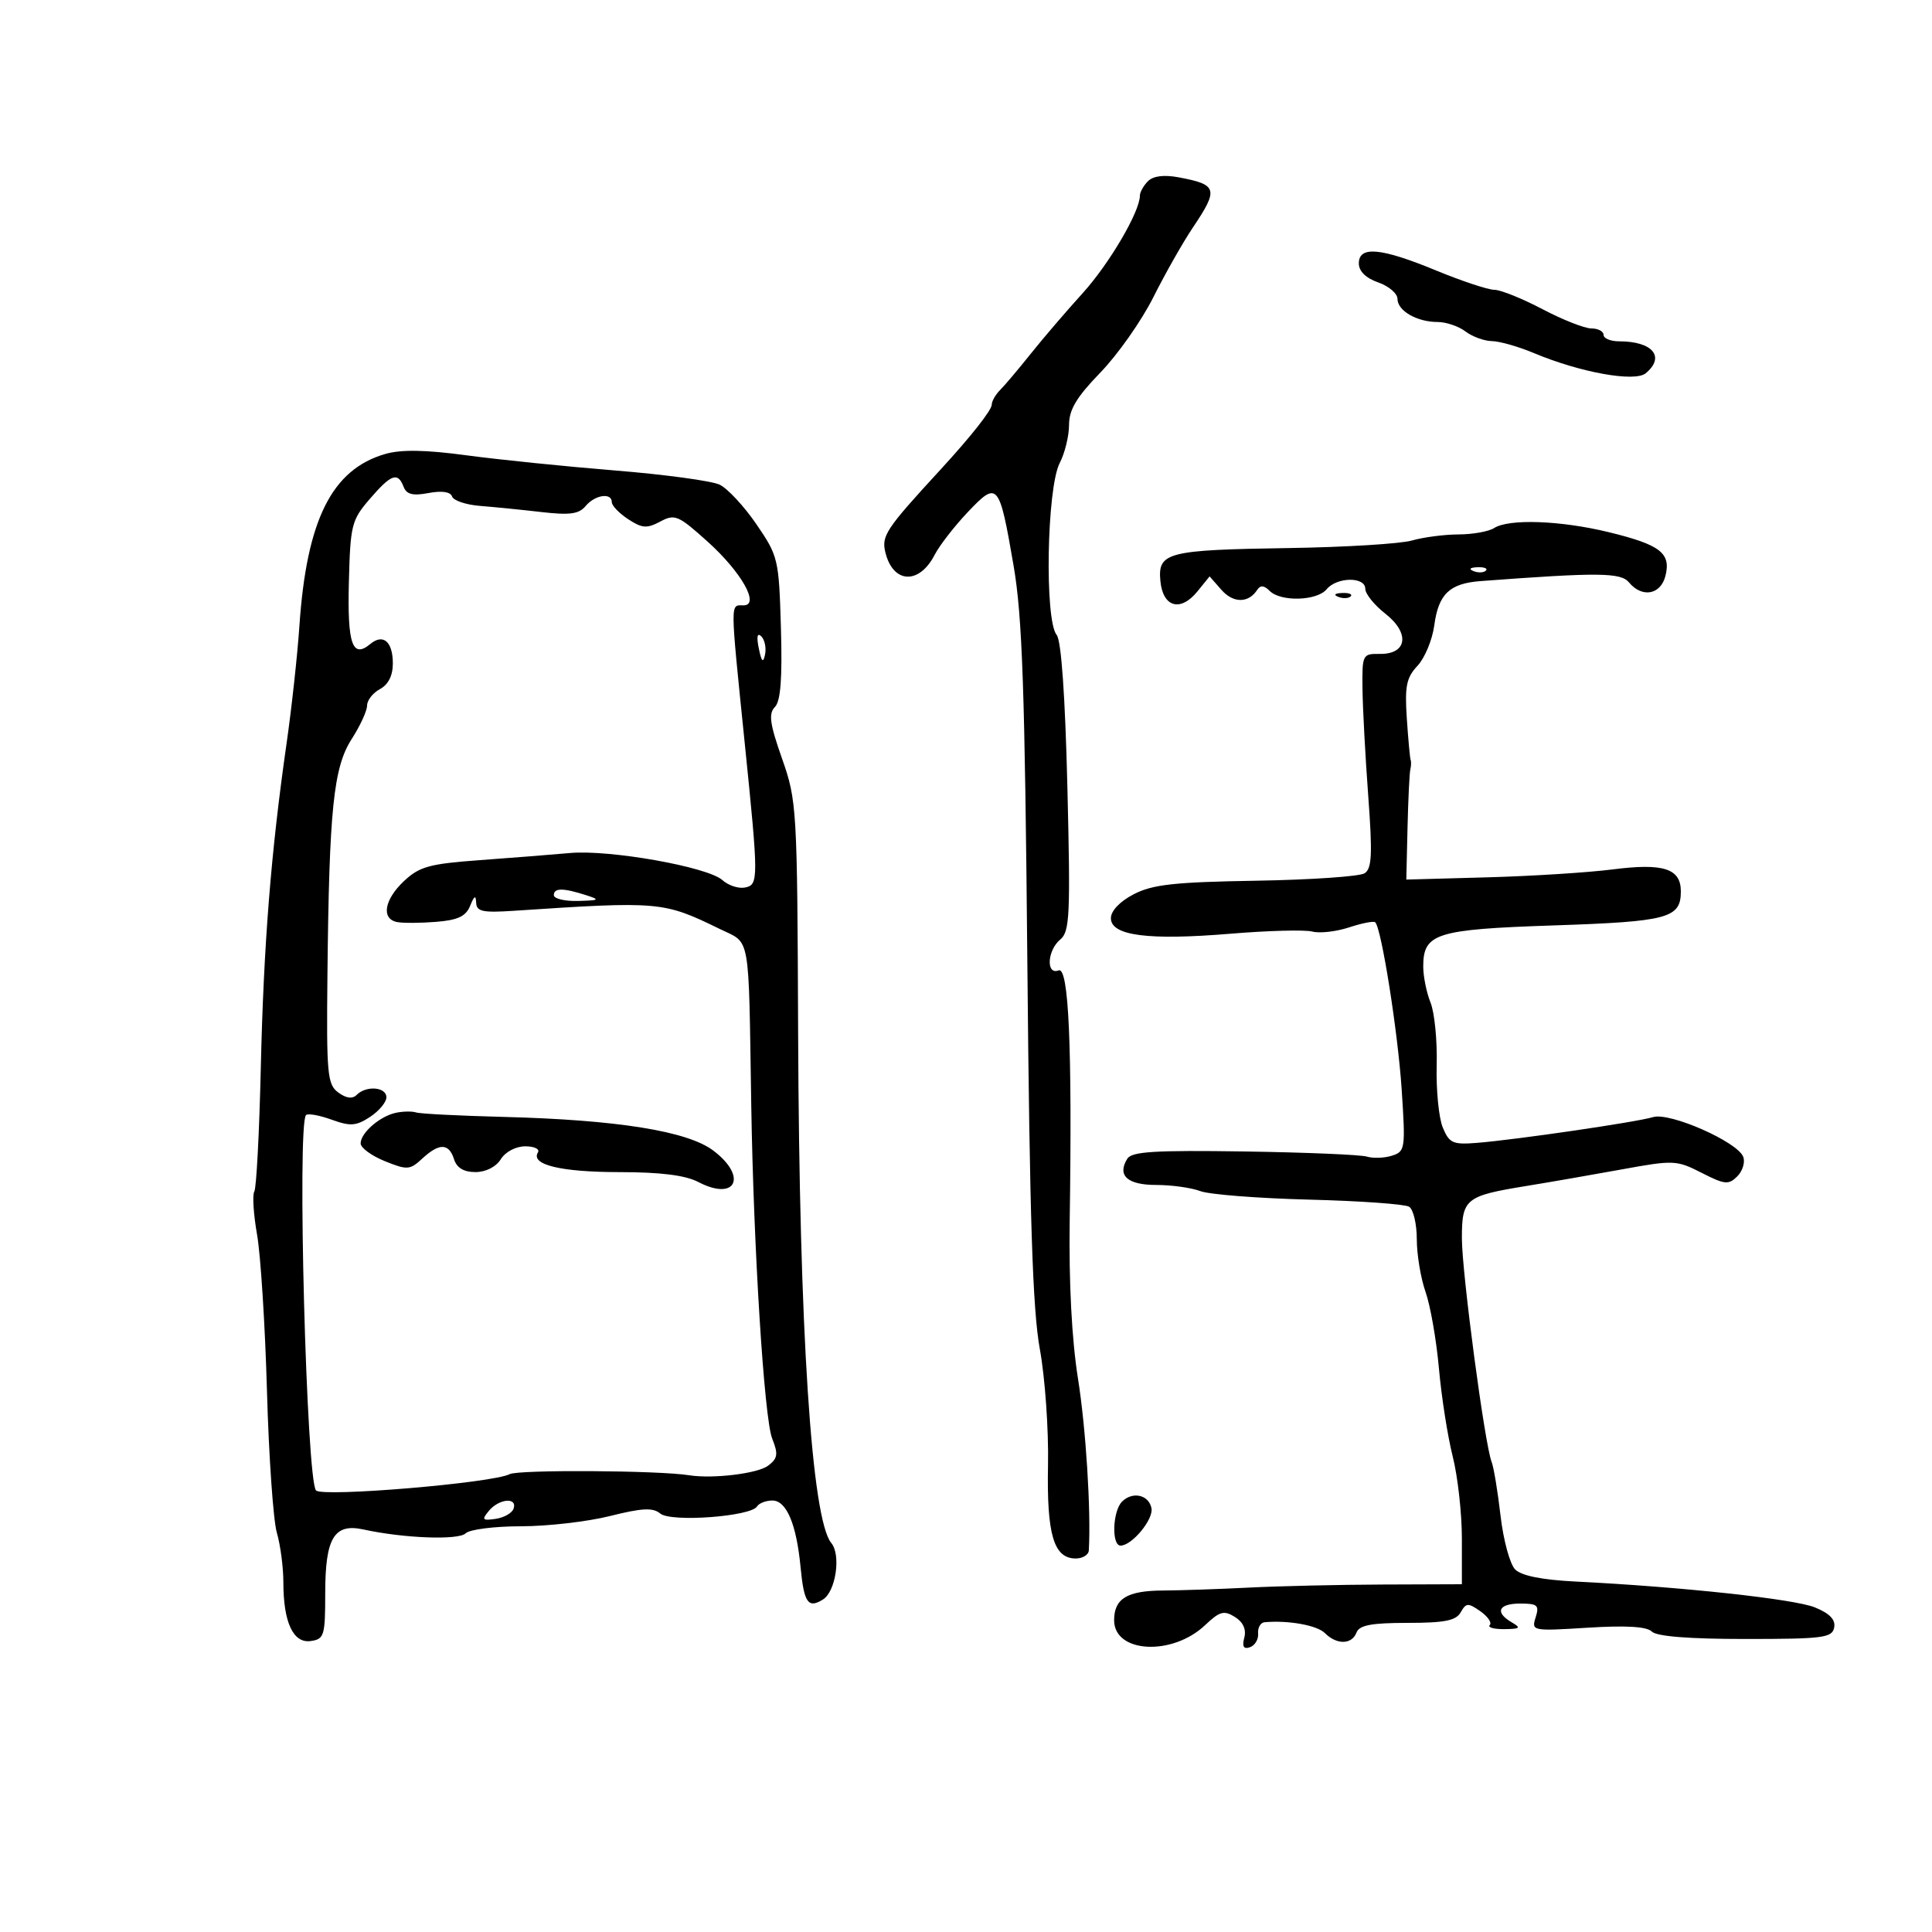 <svg xmlns="http://www.w3.org/2000/svg" width="300" height="300" viewBox="0 0 300 300" version="1.1">
	<path d="M 178.250 28.141 C 177.563 28.833, 177 29.843, 177 30.384 C 177 32.877, 172.242 40.975, 168.087 45.556 C 165.564 48.337, 161.949 52.556, 160.052 54.933 C 158.156 57.309, 156.019 59.839, 155.302 60.555 C 154.586 61.271, 154 62.296, 154 62.832 C 154 63.686, 150.748 67.805, 146 72.966 C 137.503 82.202, 136.836 83.211, 137.495 85.836 C 138.699 90.631, 142.735 90.806, 145.126 86.166 C 145.882 84.700, 148.206 81.703, 150.290 79.506 C 154.926 74.623, 155.161 74.898, 157.389 87.836 C 158.745 95.707, 159.142 107.146, 159.527 149.500 C 159.888 189.204, 160.347 203.392, 161.467 209.500 C 162.273 213.900, 162.844 222, 162.735 227.500 C 162.522 238.285, 163.624 242, 167.035 242 C 168.116 242, 169.032 241.438, 169.071 240.750 C 169.422 234.531, 168.618 221.785, 167.386 214.047 C 166.425 208.010, 165.961 199.157, 166.103 189.547 C 166.501 162.491, 165.953 150.081, 164.385 150.683 C 162.398 151.445, 162.608 147.571, 164.644 145.880 C 166.111 144.663, 166.230 142.108, 165.744 122.231 C 165.397 108.035, 164.793 99.456, 164.080 98.596 C 162.183 96.310, 162.545 75.780, 164.551 71.901 C 165.348 70.360, 166 67.698, 166 65.985 C 166 63.612, 167.162 61.670, 170.880 57.833 C 173.565 55.063, 177.260 49.805, 179.093 46.148 C 180.926 42.492, 183.679 37.635, 185.213 35.355 C 189.259 29.338, 189.068 28.662, 182.992 27.531 C 180.727 27.109, 179.061 27.323, 178.250 28.141 M 211 40.902 C 211 42.117, 212.085 43.182, 214 43.850 C 215.650 44.425, 217 45.579, 217 46.413 C 217 48.261, 220.026 50, 223.243 50 C 224.549 50, 226.491 50.661, 227.559 51.468 C 228.626 52.276, 230.475 52.951, 231.667 52.968 C 232.859 52.986, 235.784 53.819, 238.167 54.819 C 245.364 57.840, 253.846 59.373, 255.548 57.960 C 258.628 55.404, 256.626 53, 251.418 53 C 250.088 53, 249 52.550, 249 52 C 249 51.450, 248.146 51, 247.102 51 C 246.057 51, 242.637 49.650, 239.500 48 C 236.363 46.350, 233.004 45, 232.036 45 C 231.067 45, 227.001 43.650, 223 42 C 214.416 38.460, 211 38.148, 211 40.902 M 59.838 70.488 C 51.532 72.877, 47.611 80.723, 46.492 97.190 C 46.182 101.760, 45.281 110, 44.491 115.500 C 42.080 132.287, 40.939 146.650, 40.498 165.784 C 40.266 175.840, 39.813 184.494, 39.491 185.015 C 39.169 185.536, 39.362 188.558, 39.919 191.731 C 40.477 194.904, 41.168 205.825, 41.455 216 C 41.742 226.175, 42.431 236.072, 42.988 237.993 C 43.545 239.915, 44 243.373, 44 245.678 C 44 251.927, 45.525 255.207, 48.252 254.819 C 50.342 254.523, 50.500 254, 50.500 247.404 C 50.500 238.802, 51.881 236.501, 56.443 237.498 C 62.700 238.866, 71.214 239.186, 72.306 238.094 C 72.908 237.492, 76.769 237, 80.886 237 C 85.003 237, 91.230 236.283, 94.722 235.407 C 99.722 234.153, 101.382 234.072, 102.530 235.025 C 104.187 236.400, 116.579 235.490, 117.548 233.922 C 117.862 233.415, 118.937 233, 119.938 233 C 122.120 233, 123.670 236.654, 124.306 243.299 C 124.842 248.902, 125.474 249.818, 127.798 248.364 C 129.779 247.124, 130.616 241.447, 129.089 239.607 C 126.019 235.908, 124.109 206.603, 123.933 160.500 C 123.799 125.397, 123.736 124.333, 121.432 117.787 C 119.533 112.390, 119.316 110.821, 120.325 109.787 C 121.221 108.869, 121.489 105.348, 121.261 97.500 C 120.950 86.813, 120.842 86.355, 117.462 81.414 C 115.548 78.617, 112.974 75.847, 111.741 75.258 C 110.509 74.669, 103.200 73.678, 95.500 73.055 C 87.800 72.432, 77.417 71.372, 72.428 70.699 C 66.075 69.843, 62.301 69.780, 59.838 70.488 M 57.414 77.483 C 54.590 80.760, 54.399 81.520, 54.173 90.402 C 53.927 100.028, 54.718 102.309, 57.500 100 C 59.503 98.337, 61 99.630, 61 103.024 C 61 104.906, 60.296 106.307, 59 107 C 57.900 107.589, 57 108.739, 57 109.557 C 57 110.374, 55.921 112.721, 54.602 114.771 C 51.780 119.160, 51.110 125.685, 50.844 151.393 C 50.684 166.828, 50.830 168.402, 52.531 169.646 C 53.777 170.557, 54.725 170.675, 55.396 170.004 C 56.875 168.525, 60 168.783, 60 170.385 C 60 171.147, 58.857 172.519, 57.459 173.435 C 55.293 174.854, 54.412 174.917, 51.484 173.858 C 49.596 173.175, 47.811 172.855, 47.519 173.148 C 46.112 174.555, 47.588 229.886, 49.074 231.436 C 50.097 232.502, 76.509 230.280, 79.137 228.906 C 80.514 228.187, 102.262 228.319, 107 229.076 C 110.674 229.662, 117.656 228.818, 119.272 227.592 C 120.771 226.455, 120.868 225.803, 119.903 223.374 C 118.663 220.252, 117.008 193.845, 116.652 171.500 C 116.221 144.436, 116.612 146.613, 111.750 144.242 C 102.994 139.972, 102.444 139.923, 79.750 141.429 C 74.931 141.749, 73.990 141.542, 73.937 140.155 C 73.890 138.946, 73.640 139.077, 73.008 140.644 C 72.345 142.286, 71.113 142.871, 67.737 143.144 C 65.314 143.340, 62.582 143.355, 61.666 143.177 C 59.153 142.689, 59.663 139.690, 62.750 136.796 C 65.133 134.562, 66.701 134.131, 74.500 133.563 C 79.450 133.202, 85.750 132.705, 88.500 132.457 C 94.658 131.901, 109.898 134.609, 112.176 136.664 C 113.097 137.495, 114.672 138.014, 115.676 137.816 C 117.803 137.396, 117.803 136.617, 115.652 115.500 C 113.352 92.912, 113.362 94, 115.448 94 C 118.050 94, 115.140 88.837, 109.864 84.091 C 105.321 80.004, 104.784 79.777, 102.527 80.986 C 100.455 82.095, 99.710 82.040, 97.545 80.622 C 96.145 79.704, 95 78.514, 95 77.977 C 95 76.446, 92.384 76.833, 90.936 78.577 C 89.900 79.825, 88.471 80.019, 84.064 79.510 C 81.004 79.157, 76.718 78.728, 74.541 78.557 C 72.363 78.385, 70.409 77.728, 70.198 77.095 C 69.955 76.365, 68.620 76.168, 66.547 76.557 C 64.092 77.018, 63.128 76.776, 62.671 75.585 C 61.773 73.245, 60.746 73.615, 57.414 77.483 M 232 82 C 231.175 82.533, 228.697 82.976, 226.493 82.985 C 224.290 82.993, 221.029 83.418, 219.247 83.929 C 217.465 84.440, 208.875 84.967, 200.158 85.100 C 181.204 85.389, 179.754 85.762, 180.186 90.233 C 180.580 94.309, 183.315 95.067, 185.940 91.828 L 187.827 89.500 189.664 91.593 C 191.493 93.679, 193.861 93.685, 195.208 91.608 C 195.709 90.837, 196.281 90.881, 197.158 91.758 C 198.879 93.479, 204.493 93.315, 206 91.500 C 207.597 89.576, 212 89.522, 212 91.428 C 212 92.213, 213.400 93.951, 215.111 95.290 C 218.972 98.312, 218.519 101.601, 214.249 101.539 C 211.571 101.501, 211.502 101.641, 211.568 107 C 211.606 110.025, 212.007 117.497, 212.460 123.604 C 213.131 132.661, 213.027 134.872, 211.891 135.604 C 211.126 136.097, 203.546 136.616, 195.046 136.758 C 182.338 136.970, 178.962 137.343, 176.046 138.856 C 173.890 139.975, 172.500 141.435, 172.500 142.581 C 172.500 145.298, 178.306 146.049, 191.094 144.986 C 196.921 144.502, 202.628 144.352, 203.778 144.652 C 204.927 144.953, 207.503 144.659, 209.501 144 C 211.499 143.340, 213.320 142.987, 213.548 143.215 C 214.519 144.186, 217.061 160.255, 217.649 169.137 C 218.260 178.384, 218.199 178.802, 216.143 179.455 C 214.964 179.829, 213.213 179.893, 212.250 179.597 C 211.287 179.301, 202.716 178.942, 193.202 178.799 C 179.302 178.590, 175.735 178.812, 175.044 179.929 C 173.435 182.532, 175.057 184, 179.542 184 C 181.922 184, 185.001 184.430, 186.383 184.955 C 187.765 185.481, 195.356 186.075, 203.252 186.276 C 211.148 186.476, 218.147 186.973, 218.804 187.379 C 219.462 187.786, 220 190.060, 220 192.433 C 220 194.807, 220.613 198.493, 221.363 200.624 C 222.113 202.756, 223.046 208.100, 223.437 212.500 C 223.828 216.900, 224.790 223.040, 225.574 226.144 C 226.358 229.249, 227 234.986, 227 238.894 L 227 246 214.750 246.044 C 208.012 246.069, 198.675 246.282, 194 246.518 C 189.325 246.755, 183.297 246.959, 180.604 246.973 C 175.023 247.001, 173 248.228, 173 251.587 C 173 256.704, 182.029 257.187, 187.137 252.343 C 189.393 250.203, 190.060 250.021, 191.753 251.078 C 193.036 251.879, 193.549 253.008, 193.214 254.290 C 192.849 255.686, 193.109 256.123, 194.098 255.776 C 194.869 255.506, 195.438 254.546, 195.361 253.642 C 195.285 252.739, 195.735 251.954, 196.361 251.899 C 200.067 251.569, 204.515 252.372, 205.733 253.591 C 207.574 255.431, 209.914 255.388, 210.638 253.500 C 211.078 252.355, 212.952 252, 218.557 252 C 224.335 252, 226.097 251.649, 226.822 250.353 C 227.646 248.881, 227.968 248.864, 229.865 250.193 C 231.032 251.011, 231.690 251.977, 231.327 252.340 C 230.964 252.703, 231.979 252.986, 233.583 252.970 C 236.048 252.944, 236.229 252.781, 234.750 251.920 C 232.058 250.352, 232.669 249, 236.067 249 C 238.750 249, 239.049 249.269, 238.453 251.148 C 237.782 253.261, 237.915 253.287, 246.557 252.748 C 252.520 252.376, 255.714 252.569, 256.497 253.350 C 257.252 254.102, 262.289 254.500, 271.056 254.500 C 283.081 254.500, 284.497 254.318, 284.808 252.731 C 285.047 251.506, 284.130 250.543, 281.827 249.600 C 278.631 248.292, 261.154 246.403, 244.630 245.580 C 239.447 245.322, 236.253 244.681, 235.276 243.705 C 234.460 242.889, 233.437 239.134, 233.003 235.361 C 232.568 231.587, 231.945 227.825, 231.618 227 C 230.551 224.312, 227.005 197.638, 227.002 192.285 C 227 186.143, 227.547 185.698, 237 184.160 C 240.575 183.579, 247.256 182.418, 251.848 181.581 C 259.894 180.114, 260.341 180.133, 264.226 182.115 C 267.819 183.948, 268.421 184.008, 269.765 182.663 C 270.595 181.834, 271.010 180.469, 270.689 179.631 C 269.795 177.301, 259.291 172.673, 256.690 173.464 C 254.130 174.242, 235.390 176.982, 229.329 177.465 C 225.593 177.762, 225.041 177.514, 224.033 175.079 C 223.414 173.585, 222.989 169.243, 223.089 165.431 C 223.189 161.619, 222.759 157.233, 222.135 155.685 C 221.511 154.137, 221 151.619, 221 150.090 C 221 144.920, 222.929 144.313, 241.318 143.696 C 259.038 143.102, 261 142.575, 261 138.413 C 261 134.863, 258.303 133.993, 250.424 135.001 C 246.616 135.488, 237.846 136.043, 230.935 136.233 L 218.370 136.579 218.560 128.539 C 218.665 124.118, 218.860 120.050, 218.993 119.500 C 219.127 118.950, 219.149 118.275, 219.042 118 C 218.935 117.725, 218.667 114.817, 218.448 111.538 C 218.115 106.557, 218.388 105.216, 220.107 103.386 C 221.238 102.182, 222.410 99.359, 222.712 97.113 C 223.366 92.238, 225.086 90.592, 229.906 90.231 C 248.212 88.859, 251.663 88.890, 252.945 90.434 C 254.978 92.883, 257.871 92.363, 258.611 89.415 C 259.497 85.883, 257.809 84.584, 249.794 82.633 C 242.316 80.812, 234.281 80.526, 232 82 M 228.813 88.683 C 229.534 88.972, 230.397 88.936, 230.729 88.604 C 231.061 88.272, 230.471 88.036, 229.417 88.079 C 228.252 88.127, 228.015 88.364, 228.813 88.683 M 207.813 92.683 C 208.534 92.972, 209.397 92.936, 209.729 92.604 C 210.061 92.272, 209.471 92.036, 208.417 92.079 C 207.252 92.127, 207.015 92.364, 207.813 92.683 M 117.825 100.674 C 118.251 102.767, 118.503 103.019, 118.794 101.644 C 119.011 100.623, 118.751 99.351, 118.218 98.818 C 117.592 98.192, 117.452 98.849, 117.825 100.674 M 86 139 C 86 139.550, 87.688 139.955, 89.750 139.900 C 93.097 139.811, 93.231 139.715, 91 139 C 87.425 137.855, 86 137.855, 86 139 M 61.500 172.788 C 59 173.311, 56 175.908, 56 177.548 C 56 178.229, 57.688 179.468, 59.750 180.301 C 63.241 181.711, 63.643 181.684, 65.564 179.908 C 68.210 177.463, 69.704 177.491, 70.500 180 C 70.928 181.348, 72.013 182, 73.827 182 C 75.436 182, 77.021 181.195, 77.768 180 C 78.487 178.849, 80.100 178, 81.567 178 C 82.970 178, 83.854 178.427, 83.531 178.950 C 82.352 180.857, 87.083 182, 96.184 182.006 C 102.591 182.010, 106.416 182.490, 108.434 183.542 C 114.284 186.593, 116.127 182.704, 110.750 178.654 C 106.738 175.632, 95.809 173.882, 78.120 173.431 C 71.312 173.257, 65.237 172.947, 64.620 172.742 C 64.004 172.537, 62.600 172.558, 61.500 172.788 M 174.229 233.171 C 172.758 234.642, 172.578 240, 174 240 C 175.767 240, 179.134 235.932, 178.800 234.200 C 178.397 232.108, 175.863 231.537, 174.229 233.171 M 75.920 234.596 C 74.764 235.990, 74.897 236.148, 76.970 235.846 C 78.275 235.656, 79.529 234.938, 79.755 234.250 C 80.348 232.451, 77.486 232.709, 75.920 234.596" stroke="none" fill="black" fill-rule="evenodd"/>
</svg>